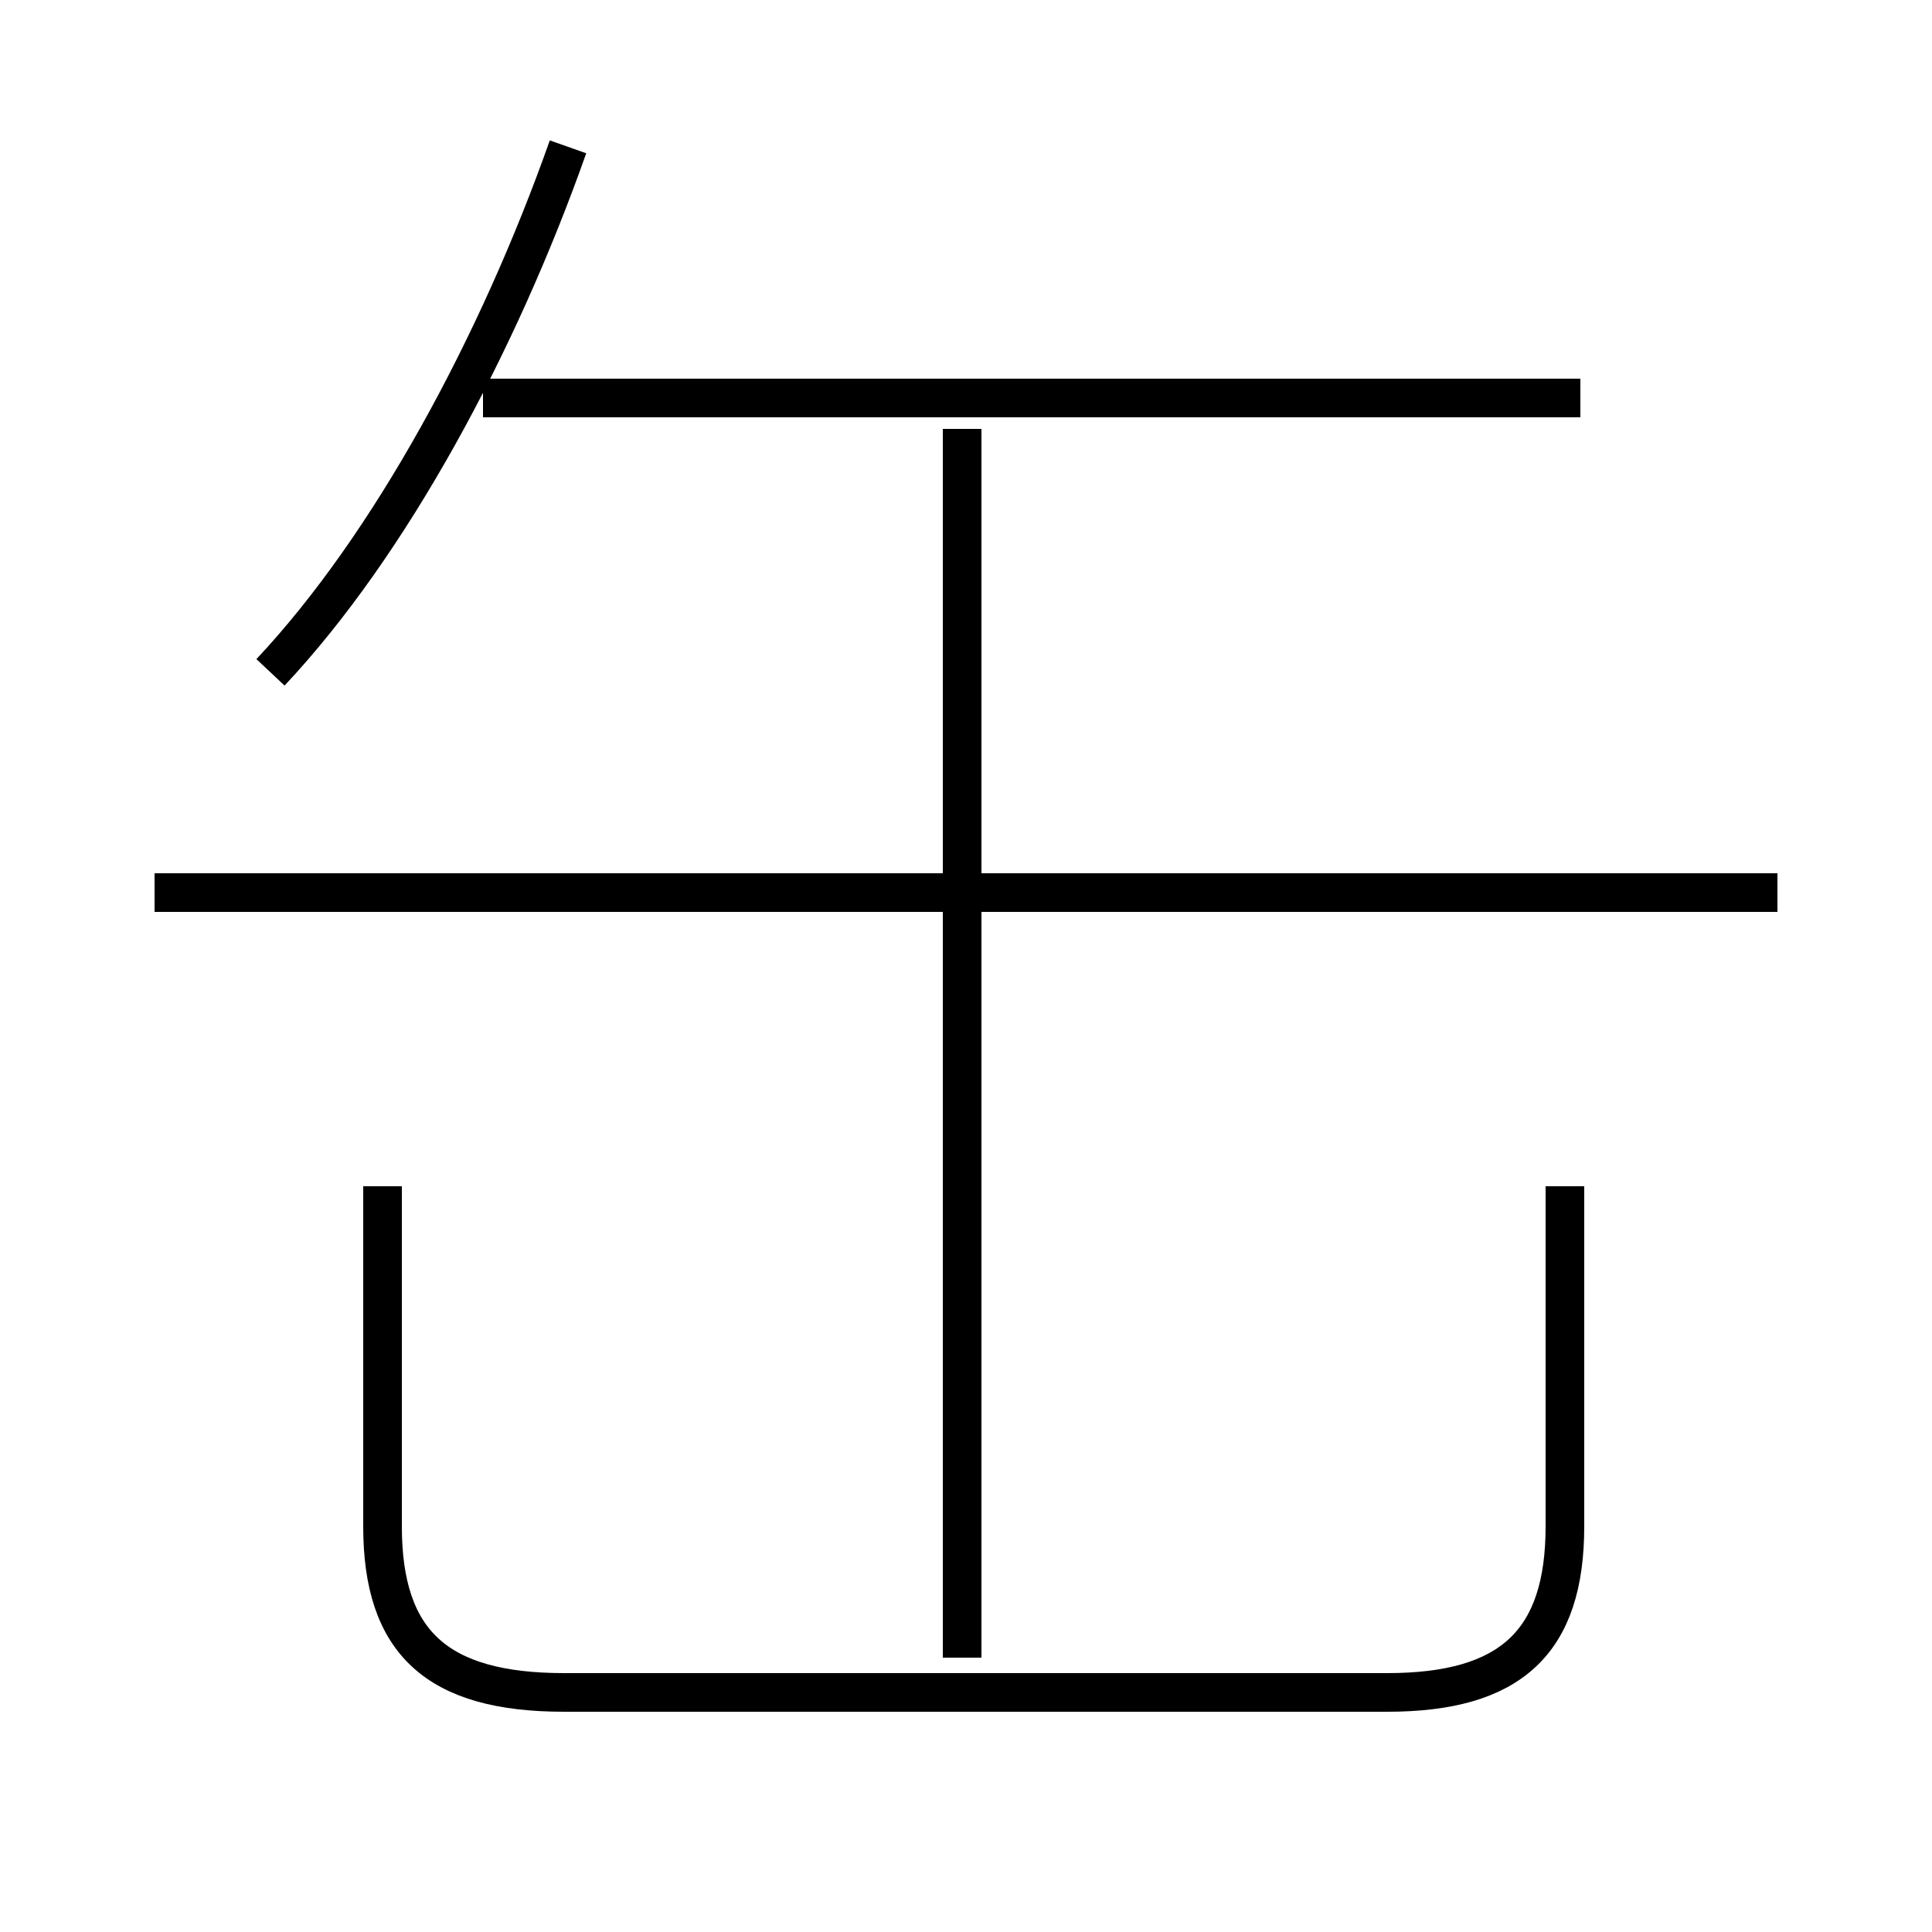 <?xml version='1.0' encoding='utf8'?>
<svg viewBox="0.0 -6.0 50.0 50.0" version="1.1" xmlns="http://www.w3.org/2000/svg">
<rect x="0.0" y="-6.0" width="50.0" height="50.0" fill="#808080" stroke="none"/>
<rect x="-1000" y="-1000" width="2000" height="2000" stroke="white" fill="white"/>
<g style="fill:white;stroke:#000000;  stroke-width:1">
<path d="M 9.9 -13.3 L 9.9 -4.5 C 9.9 -1.5 11.3 -0.2 14.6 -0.2 L 35.9 -0.2 C 39.1 -0.2 40.5 -1.5 40.5 -4.5 L 40.5 -13.3 M 24.9 -1.1 L 24.9 -32.9 M 7.0 -26.6 C 10.1 -29.9 12.9 -35.1 14.7 -40.2 M 46.0 -20.9 L 4.0 -20.9 M 40.9 -33.7 L 12.5 -33.7" transform="translate(0.0 38.0)" />
</g>
</svg>